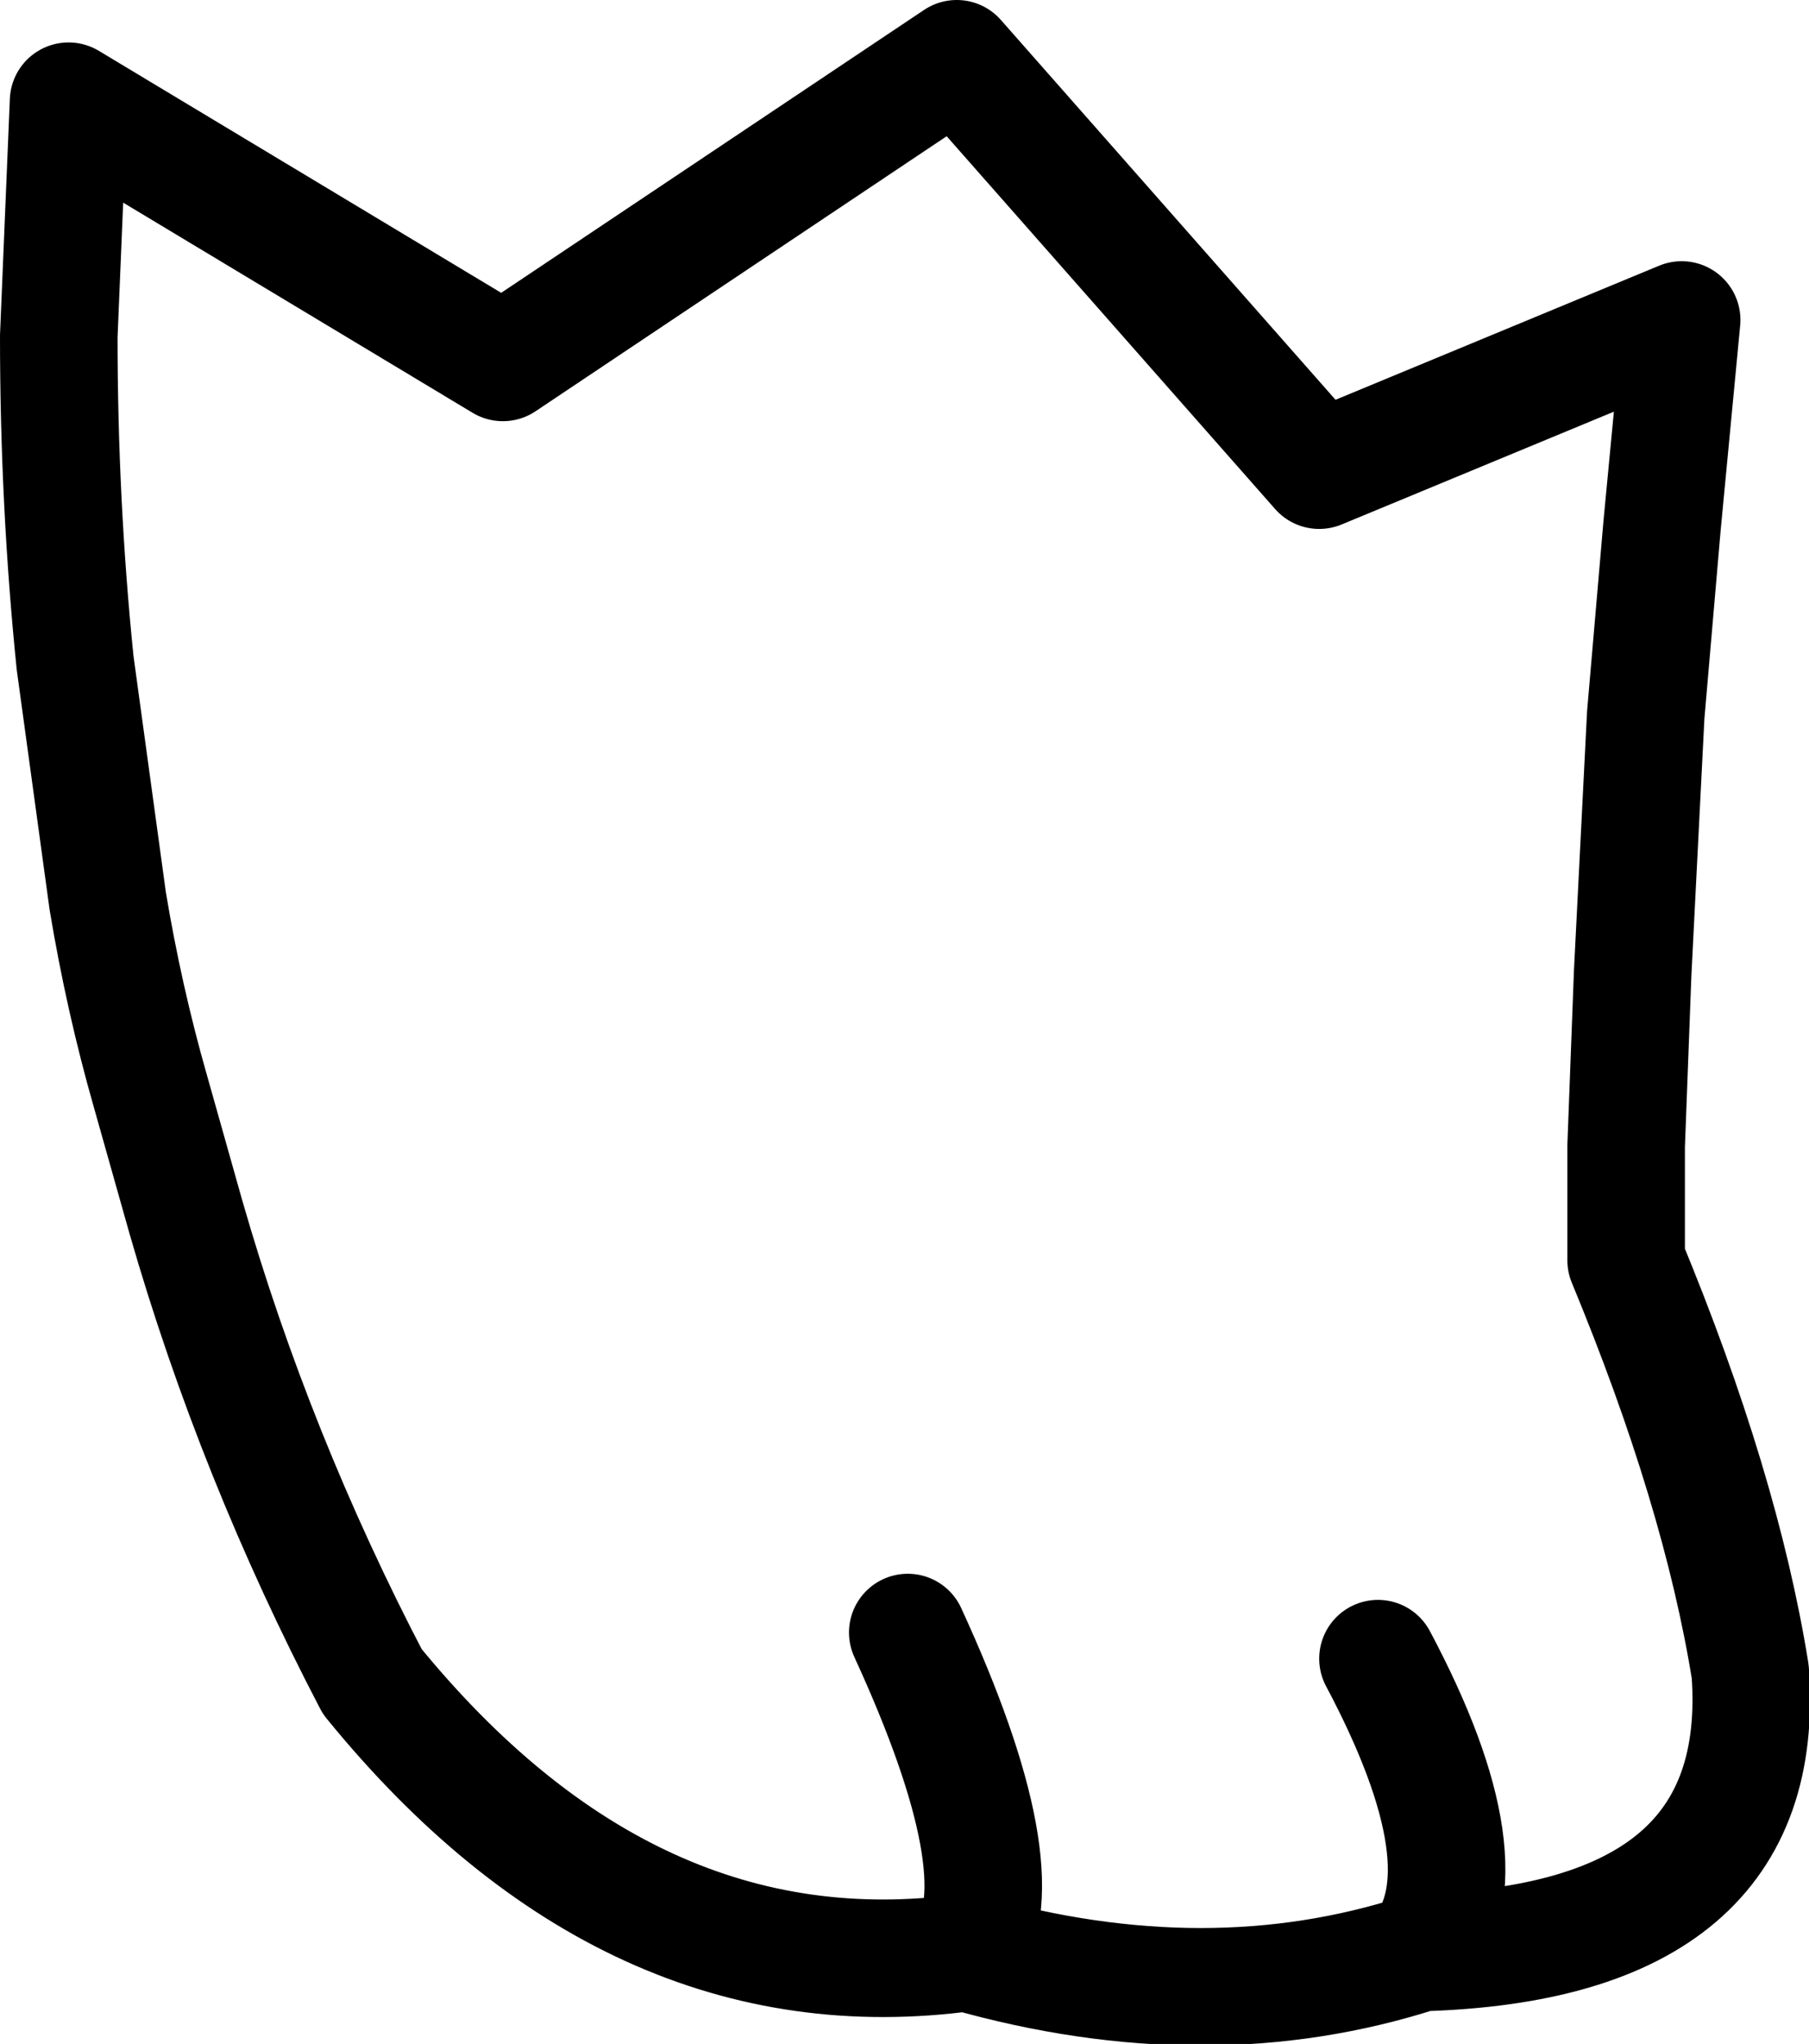 <?xml version="1.0" encoding="UTF-8" standalone="no"?>
<svg xmlns:xlink="http://www.w3.org/1999/xlink" height="31.3px" width="27.7px" xmlns="http://www.w3.org/2000/svg">
  <g transform="matrix(1.0, 0.0, 0.0, 1.0, 0.9, 15.65)">
    <path d="M20.2 9.75 Q21.9 12.95 20.85 14.25 26.2 14.1 25.9 9.95 25.45 7.15 24.0 3.65 L24.0 1.9 24.1 -0.75 24.3 -4.7 24.55 -7.6 24.85 -10.75 19.3 -8.45 13.75 -14.75 6.8 -10.1 0.15 -14.1 0.0 -10.5 Q0.0 -7.95 0.25 -5.5 L0.75 -1.85 Q1.0 -0.35 1.4 1.05 L1.95 3.0 Q3.0 6.65 4.8 10.1 8.75 14.95 13.9 14.25 14.7 13.05 13.0 9.35 M13.9 14.25 Q17.6 15.3 20.85 14.25" fill="none" stroke="#000000" stroke-linecap="round" stroke-linejoin="round" stroke-width="1.8"/>
  </g>
</svg>
